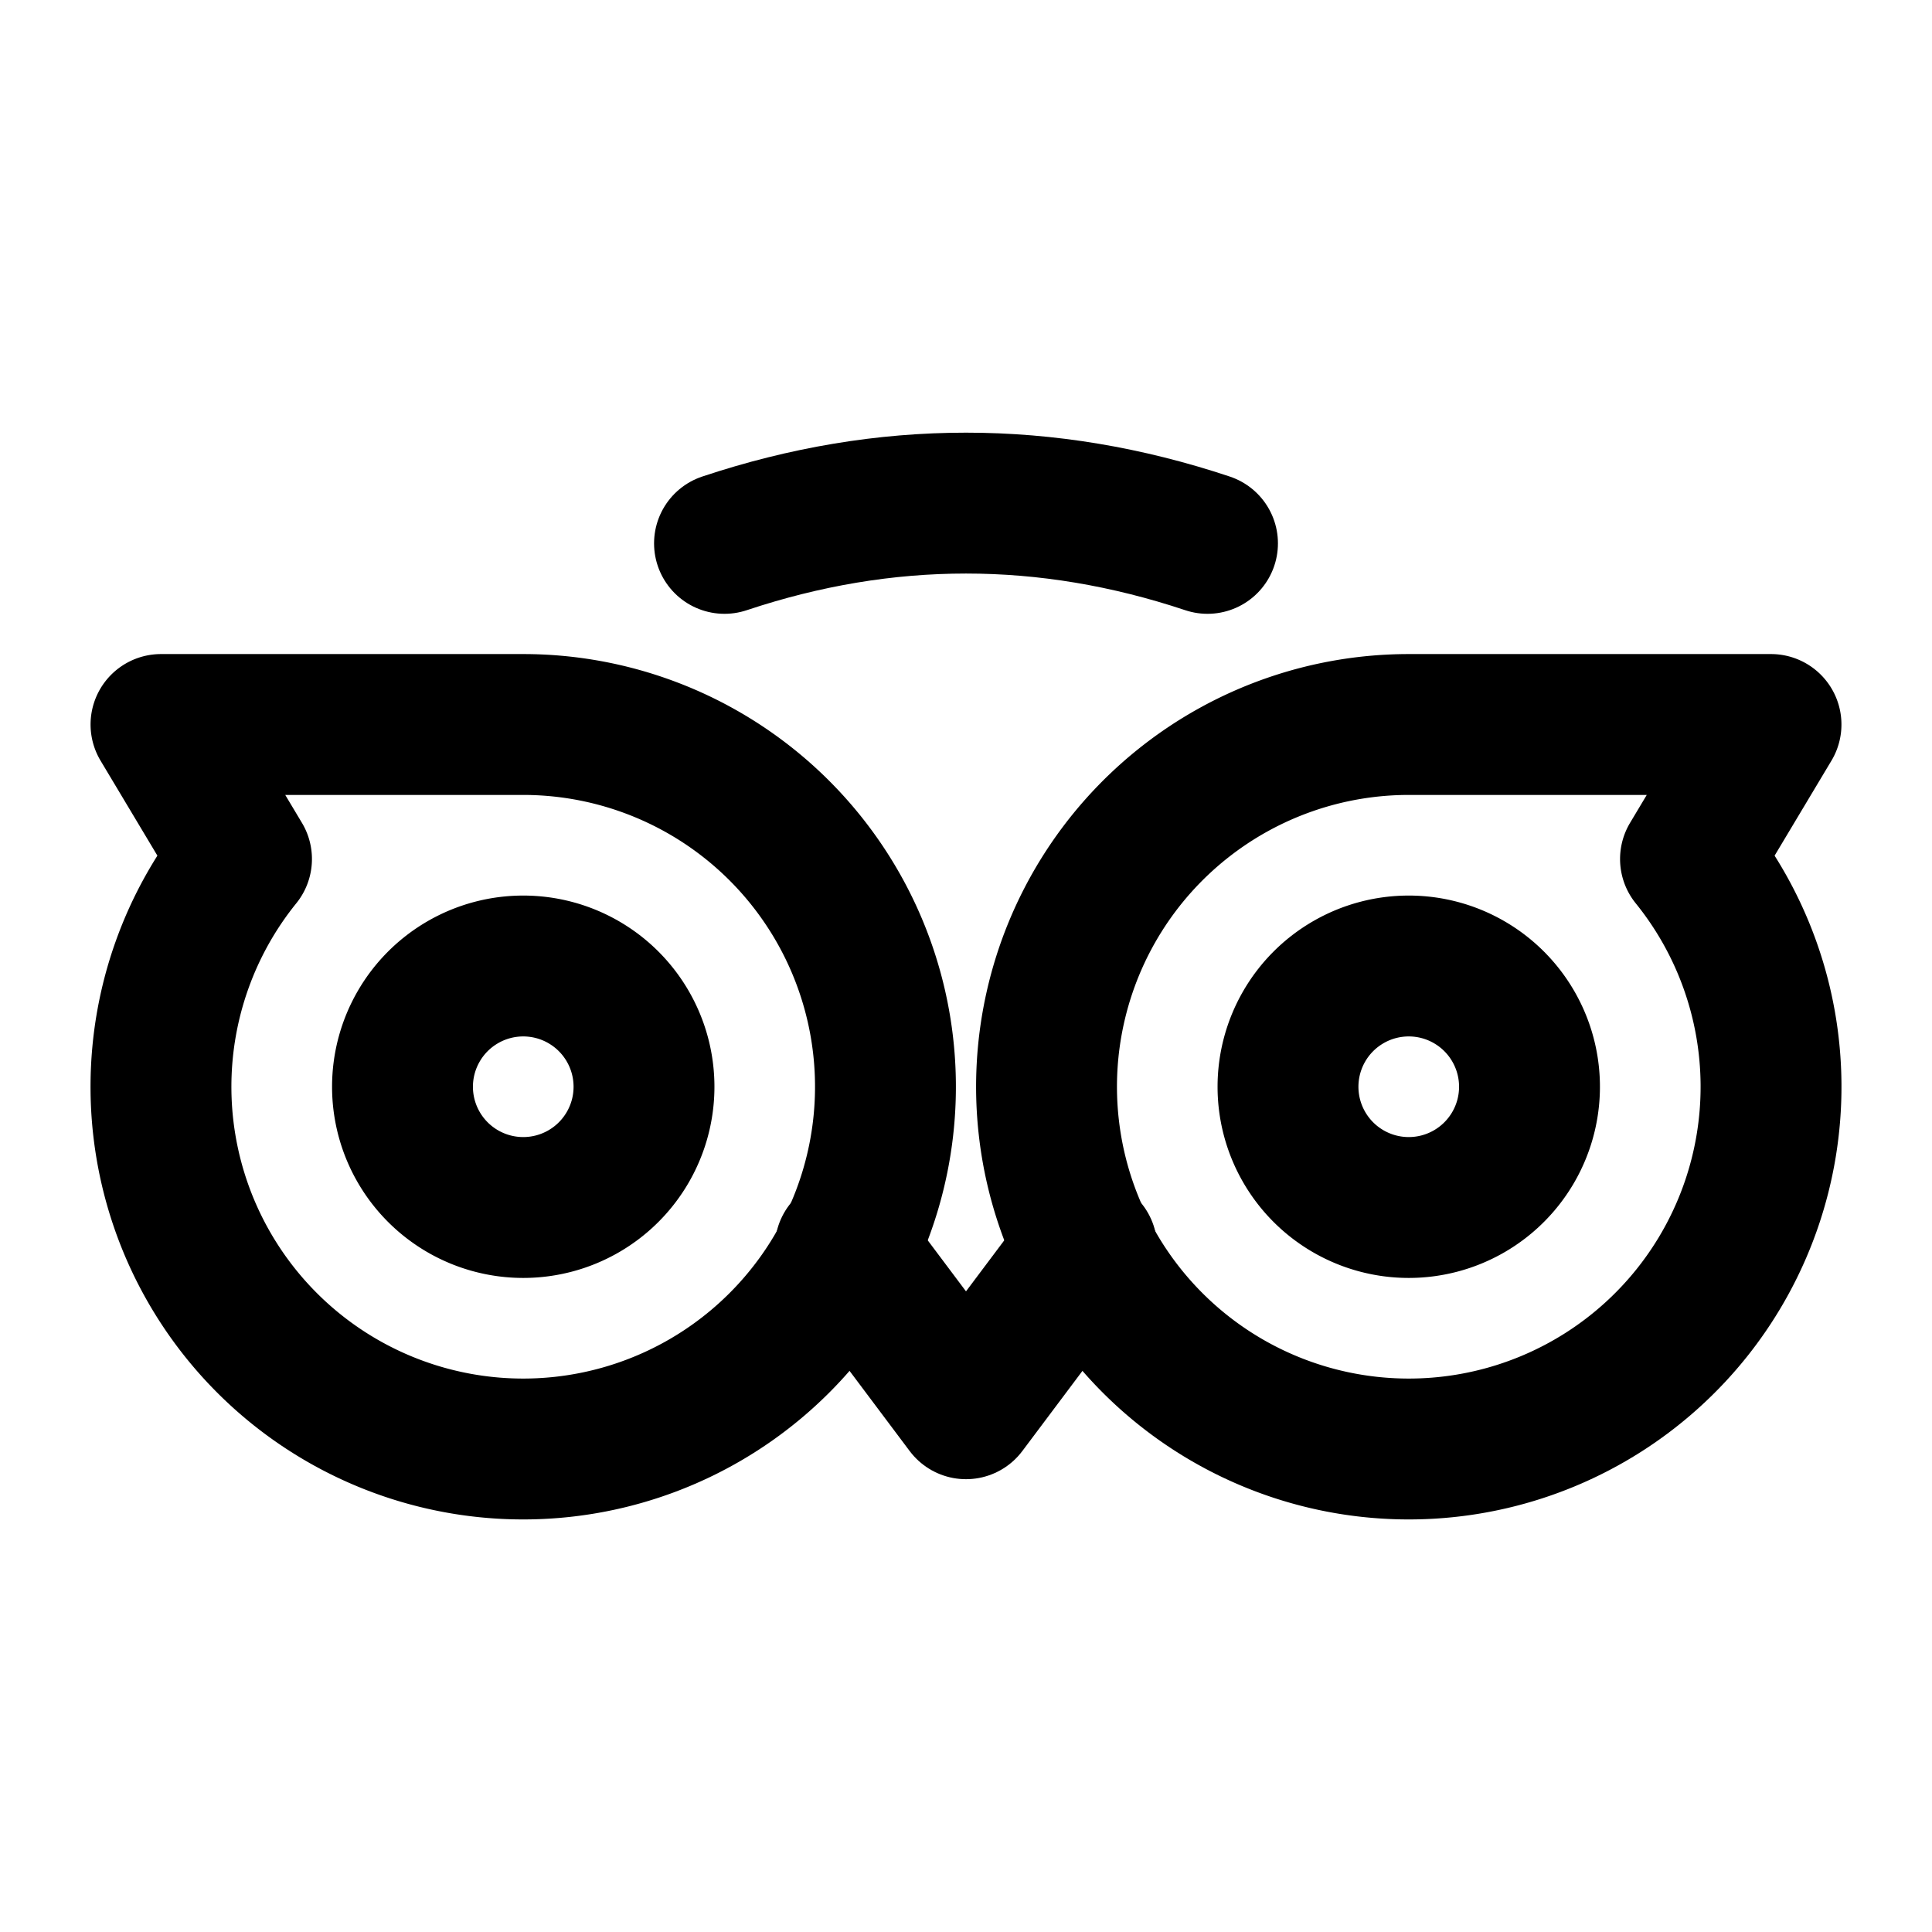 <svg xmlns="http://www.w3.org/2000/svg" viewBox="0 0 24 24" stroke-width="1.75" stroke="currentColor" fill="none" stroke-linecap="round" stroke-linejoin="round">
  <path stroke="none" d="M0 0h24v24H0z" fill="none"/>
  <path d="M6.5 13.5m-1.5 0a1.5 1.5 0 1 0 3 0a1.5 1.5 0 1 0 -3 0" />
  <path d="M17.5 13.5m-1.5 0a1.5 1.5 0 1 0 3 0a1.5 1.5 0 1 0 -3 0" />
  <path d="M17.5 9a4.5 4.5 0 1 0 3.5 1.671l1 -1.671h-4.5z" />
  <path d="M6.5 9a4.5 4.5 0 1 1 -3.5 1.671l-1 -1.671h4.5z" />
  <path d="M10.5 15.5l1.5 2l1.5 -2" />
  <path d="M9 6.75c2 -.667 4 -.667 6 0" />
</svg>


